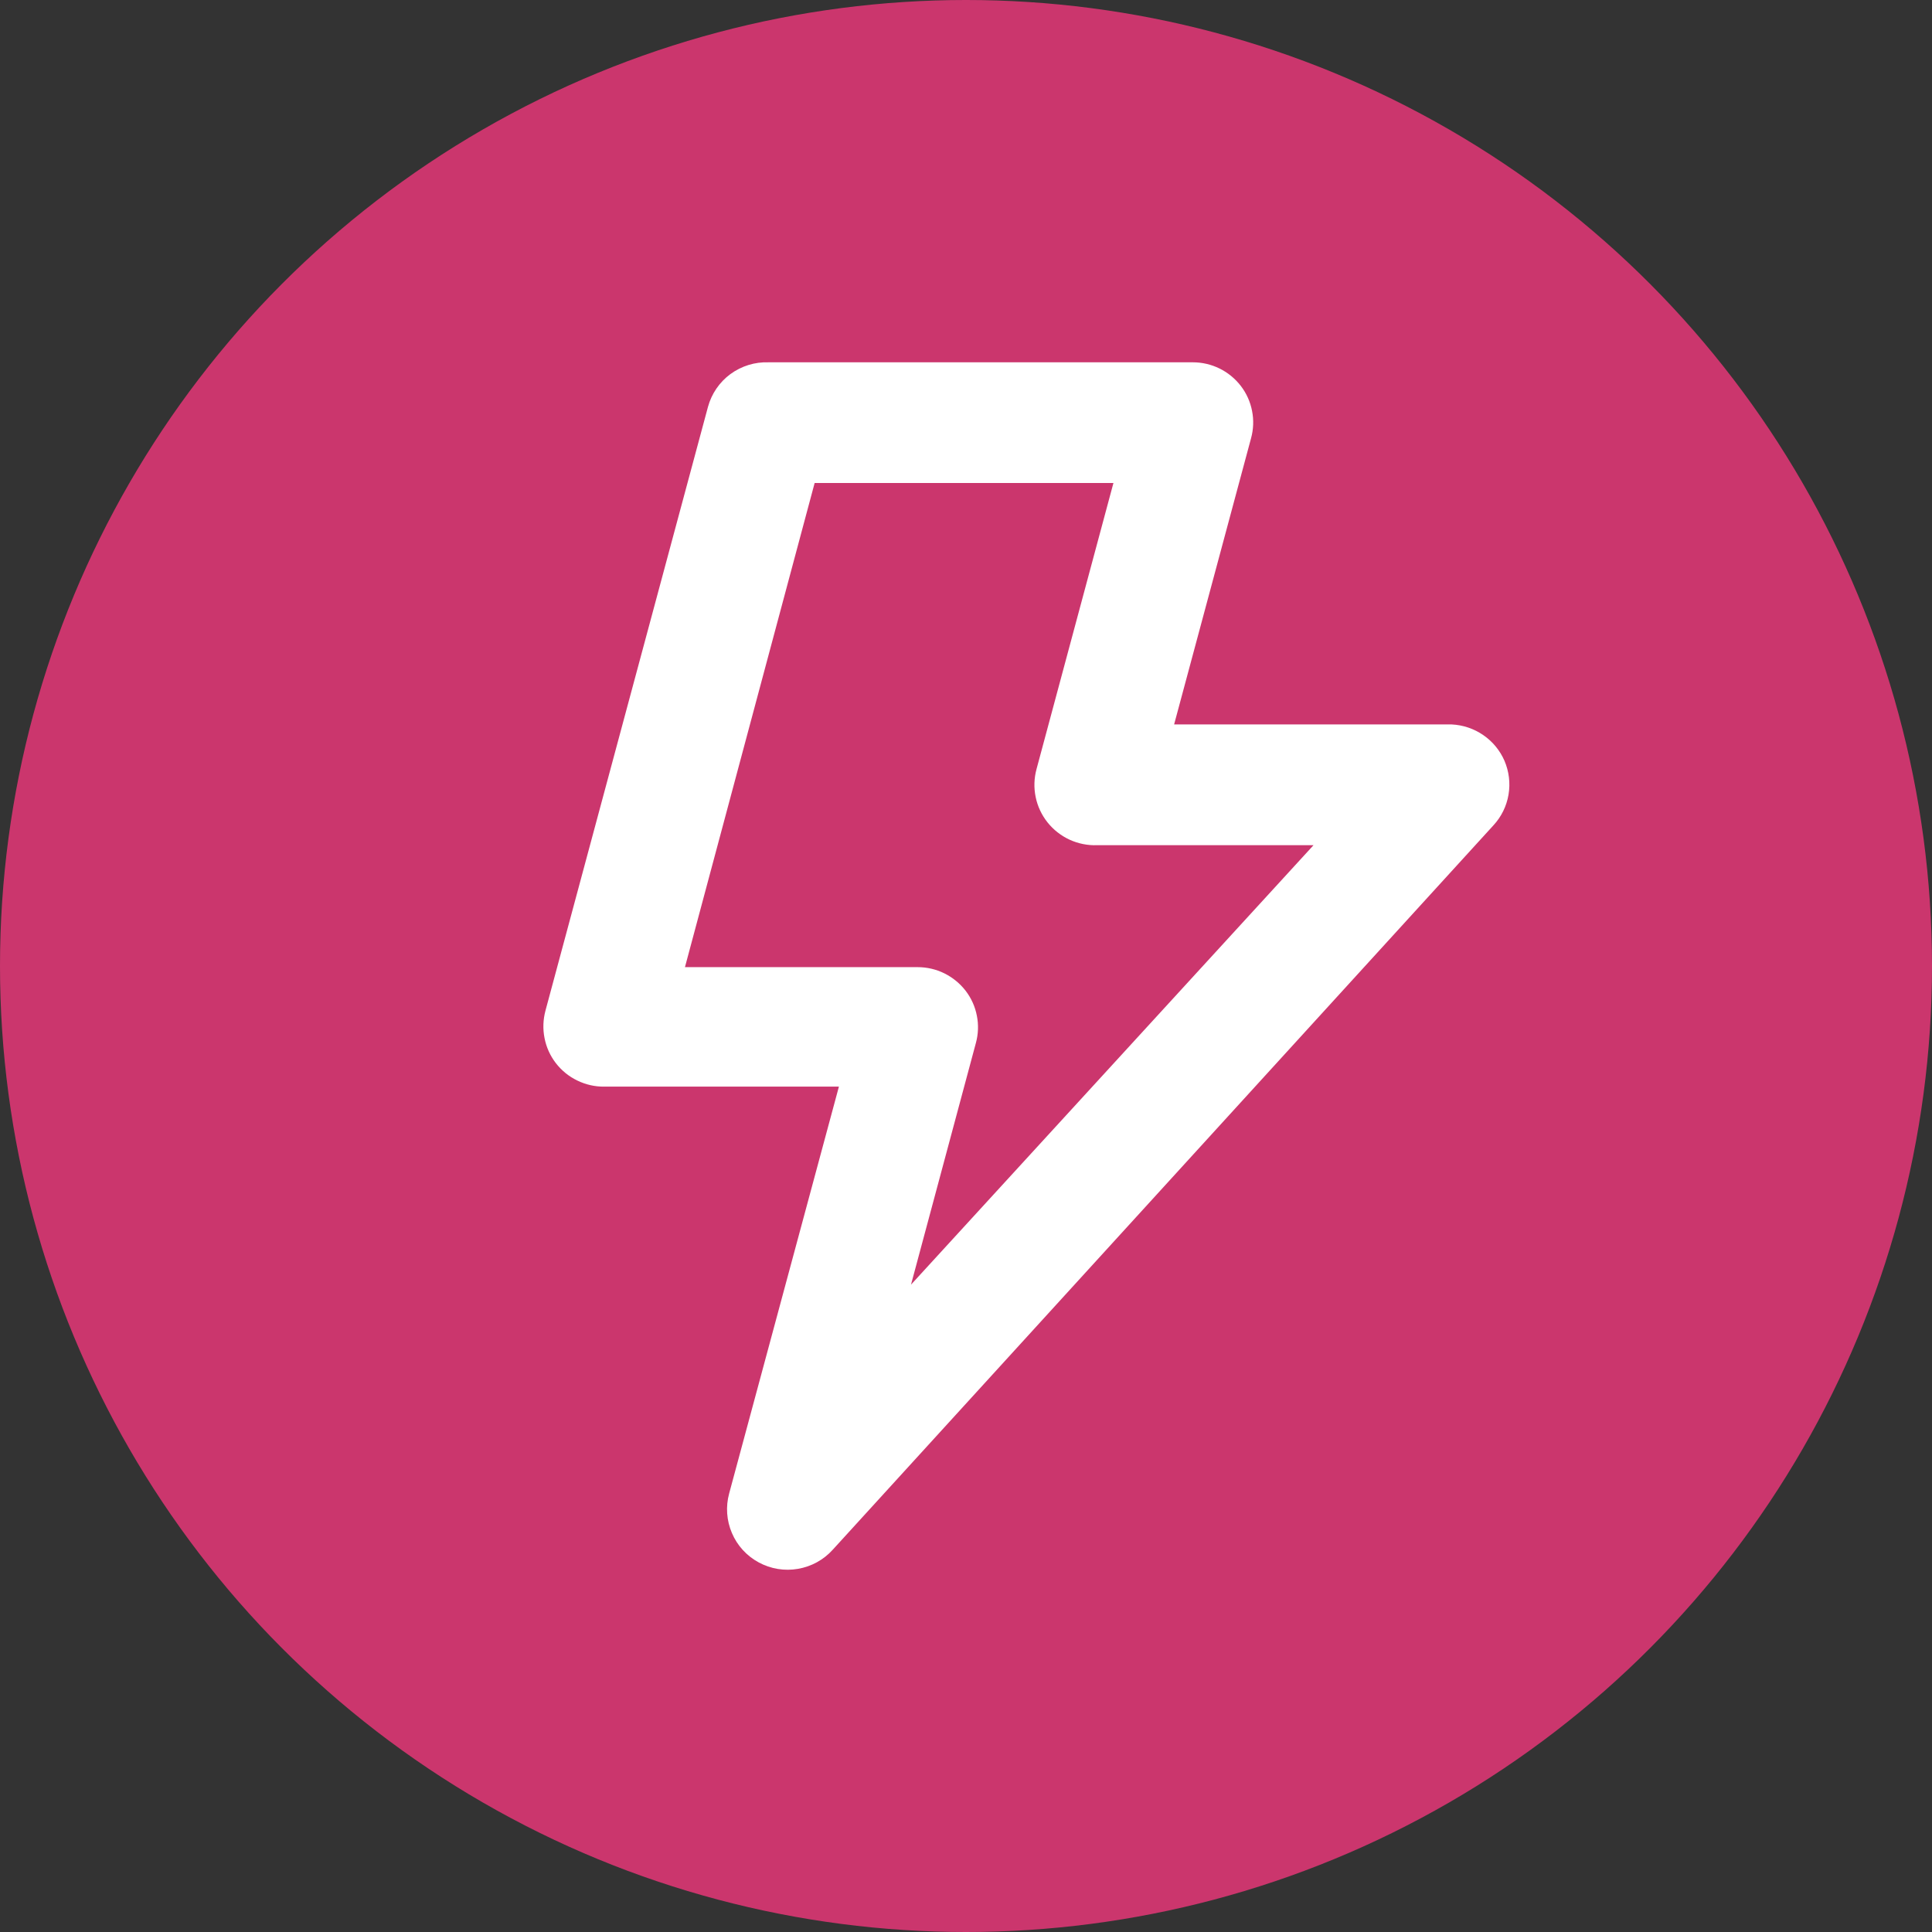 <svg width="32" height="32" viewBox="0 0 32 32" fill="none" xmlns="http://www.w3.org/2000/svg">
<rect x="0" y="0" width="32" height="32" fill="#333333" stroke="none"/>
<circle cx="16" cy="16" r="16" fill="#CB366D"/>
<path d="M24.918 12.599C24.843 12.428 24.722 12.281 24.567 12.175C24.413 12.069 24.232 12.008 24.045 11.999H19.447L20.721 7.26C20.762 7.112 20.768 6.956 20.738 6.806C20.709 6.655 20.645 6.513 20.551 6.391C20.457 6.27 20.337 6.171 20.2 6.104C20.062 6.036 19.911 6.001 19.758 6.001H12.73C12.503 5.993 12.281 6.062 12.098 6.196C11.916 6.33 11.785 6.522 11.726 6.74L9.035 16.738C8.995 16.887 8.989 17.043 9.019 17.193C9.048 17.344 9.112 17.486 9.206 17.608C9.301 17.731 9.422 17.83 9.562 17.897C9.701 17.965 9.854 18 10.009 17.998H13.895L12.077 24.737C12.018 24.954 12.034 25.185 12.123 25.392C12.211 25.6 12.368 25.771 12.566 25.878C12.765 25.986 12.994 26.024 13.217 25.985C13.44 25.947 13.643 25.835 13.794 25.667L24.737 13.669C24.868 13.527 24.954 13.351 24.986 13.161C25.018 12.971 24.994 12.776 24.918 12.599ZM15.089 21.278L16.163 17.278C16.204 17.13 16.21 16.974 16.18 16.824C16.151 16.673 16.087 16.531 15.993 16.409C15.899 16.288 15.779 16.19 15.642 16.122C15.504 16.054 15.353 16.019 15.2 16.019H11.345L13.493 8H18.442L17.168 12.739C17.127 12.89 17.122 13.049 17.154 13.202C17.185 13.355 17.253 13.499 17.35 13.621C17.448 13.744 17.573 13.842 17.716 13.908C17.858 13.973 18.015 14.005 18.171 13.999H21.756L15.089 21.278Z" fill="white"/>
</svg>
